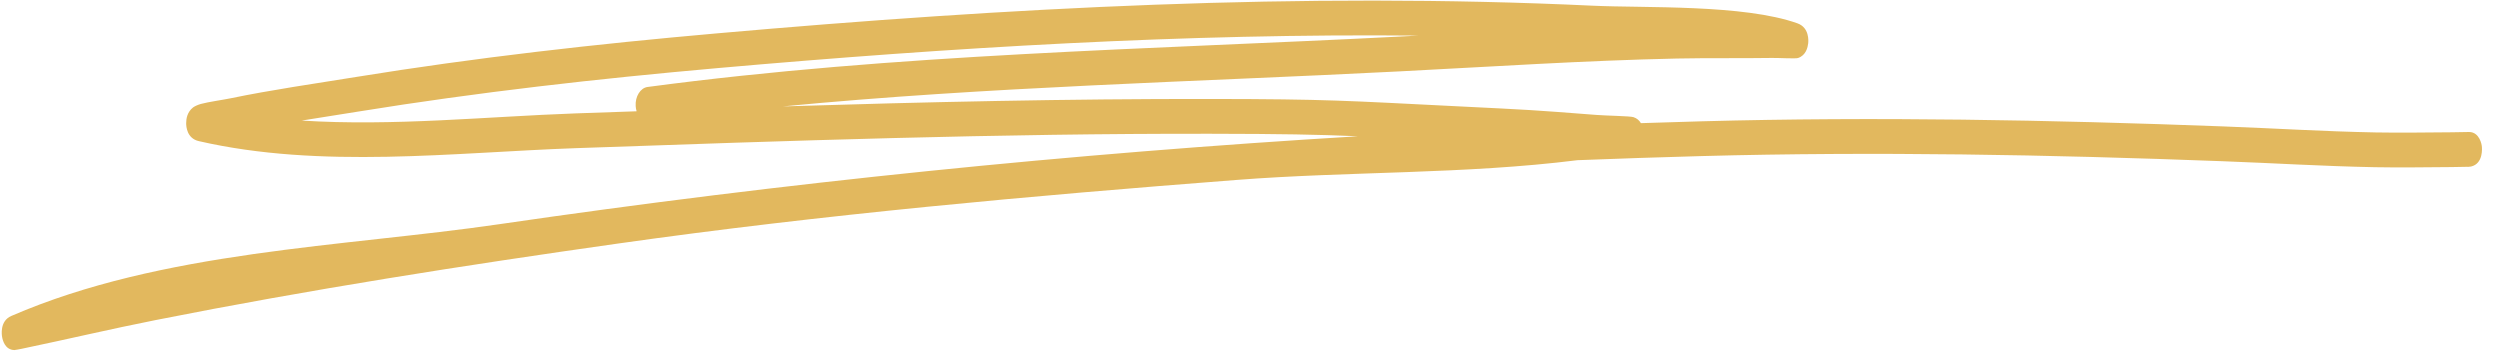 <svg width="119" height="17" viewBox="0 0 119 17" fill="none" xmlns="http://www.w3.org/2000/svg">
<path fill-rule="evenodd" clip-rule="evenodd" d="M64.637 6.486C50.99 7.305 37.346 8.69 23.764 10.672C16.345 11.754 7.722 11.927 0.537 15.04C-0.029 15.285 0.088 15.975 0.101 16.043C0.126 16.185 0.233 16.655 0.687 16.663C0.723 16.664 0.966 16.615 1.061 16.596C3.179 16.156 5.291 15.654 7.411 15.235C14.735 13.783 22.079 12.631 29.436 11.59C39.202 10.208 49.053 9.322 58.849 8.566C64.213 8.149 69.707 8.299 75.088 7.625C77.059 7.548 79.034 7.483 81.009 7.429C89.267 7.206 97.518 7.362 105.769 7.673C108.42 7.772 110.446 7.907 113.045 7.959C114.033 7.979 115.6 7.964 116.689 7.953C116.847 7.952 117.244 7.943 117.416 7.94C117.439 7.943 117.462 7.942 117.485 7.942C117.569 7.937 117.611 7.929 117.619 7.927C118.209 7.792 118.15 7.053 118.132 6.938C118.129 6.913 118.039 6.289 117.533 6.283C117.457 6.281 116.91 6.294 116.699 6.297C115.618 6.308 114.063 6.323 113.083 6.304C110.491 6.252 108.47 6.117 105.822 6.017C97.554 5.707 89.282 5.55 81.004 5.774C80.037 5.8 79.071 5.829 78.107 5.862C78.035 5.74 77.924 5.629 77.749 5.575C77.589 5.524 76.441 5.507 75.998 5.471C72.793 5.223 72.888 5.235 69.361 5.059C64.019 4.792 63.207 4.719 57.654 4.711C50.859 4.702 44.062 4.855 37.266 5.065C47.023 4.126 56.848 3.899 66.593 3.399C70.999 3.174 75.404 2.881 79.812 2.786C81.325 2.755 82.837 2.781 84.35 2.758C84.663 2.754 85.468 2.801 85.584 2.762C85.968 2.636 86.048 2.251 86.07 2.064C86.082 1.956 86.134 1.317 85.56 1.111C83.001 0.199 78.291 0.388 75.809 0.271C61.913 -0.384 47.998 0.364 34.106 1.59C28.371 2.095 22.655 2.738 16.946 3.664C14.949 3.987 12.947 4.272 10.959 4.682C10.637 4.749 9.91 4.852 9.559 4.948C9.378 5 9.25 5.07 9.189 5.115C8.909 5.337 8.862 5.653 8.862 5.864C8.861 6.018 8.894 6.59 9.465 6.718C15.277 8.051 21.585 7.258 27.419 7.052C37.49 6.699 47.563 6.352 57.633 6.367C61.039 6.373 62.655 6.402 64.637 6.486ZM67.51 1.695C56.396 1.587 45.274 2.261 34.167 3.241C28.455 3.746 22.762 4.386 17.076 5.307C16.17 5.454 15.265 5.593 14.361 5.739C18.708 6.017 23.185 5.548 27.406 5.397L30.303 5.297C30.279 5.219 30.263 5.135 30.258 5.048C30.229 4.594 30.483 4.186 30.823 4.14C42.678 2.561 54.681 2.353 66.566 1.744C66.881 1.728 67.195 1.712 67.51 1.695Z" fill="#E2B85E"/>
</svg>
